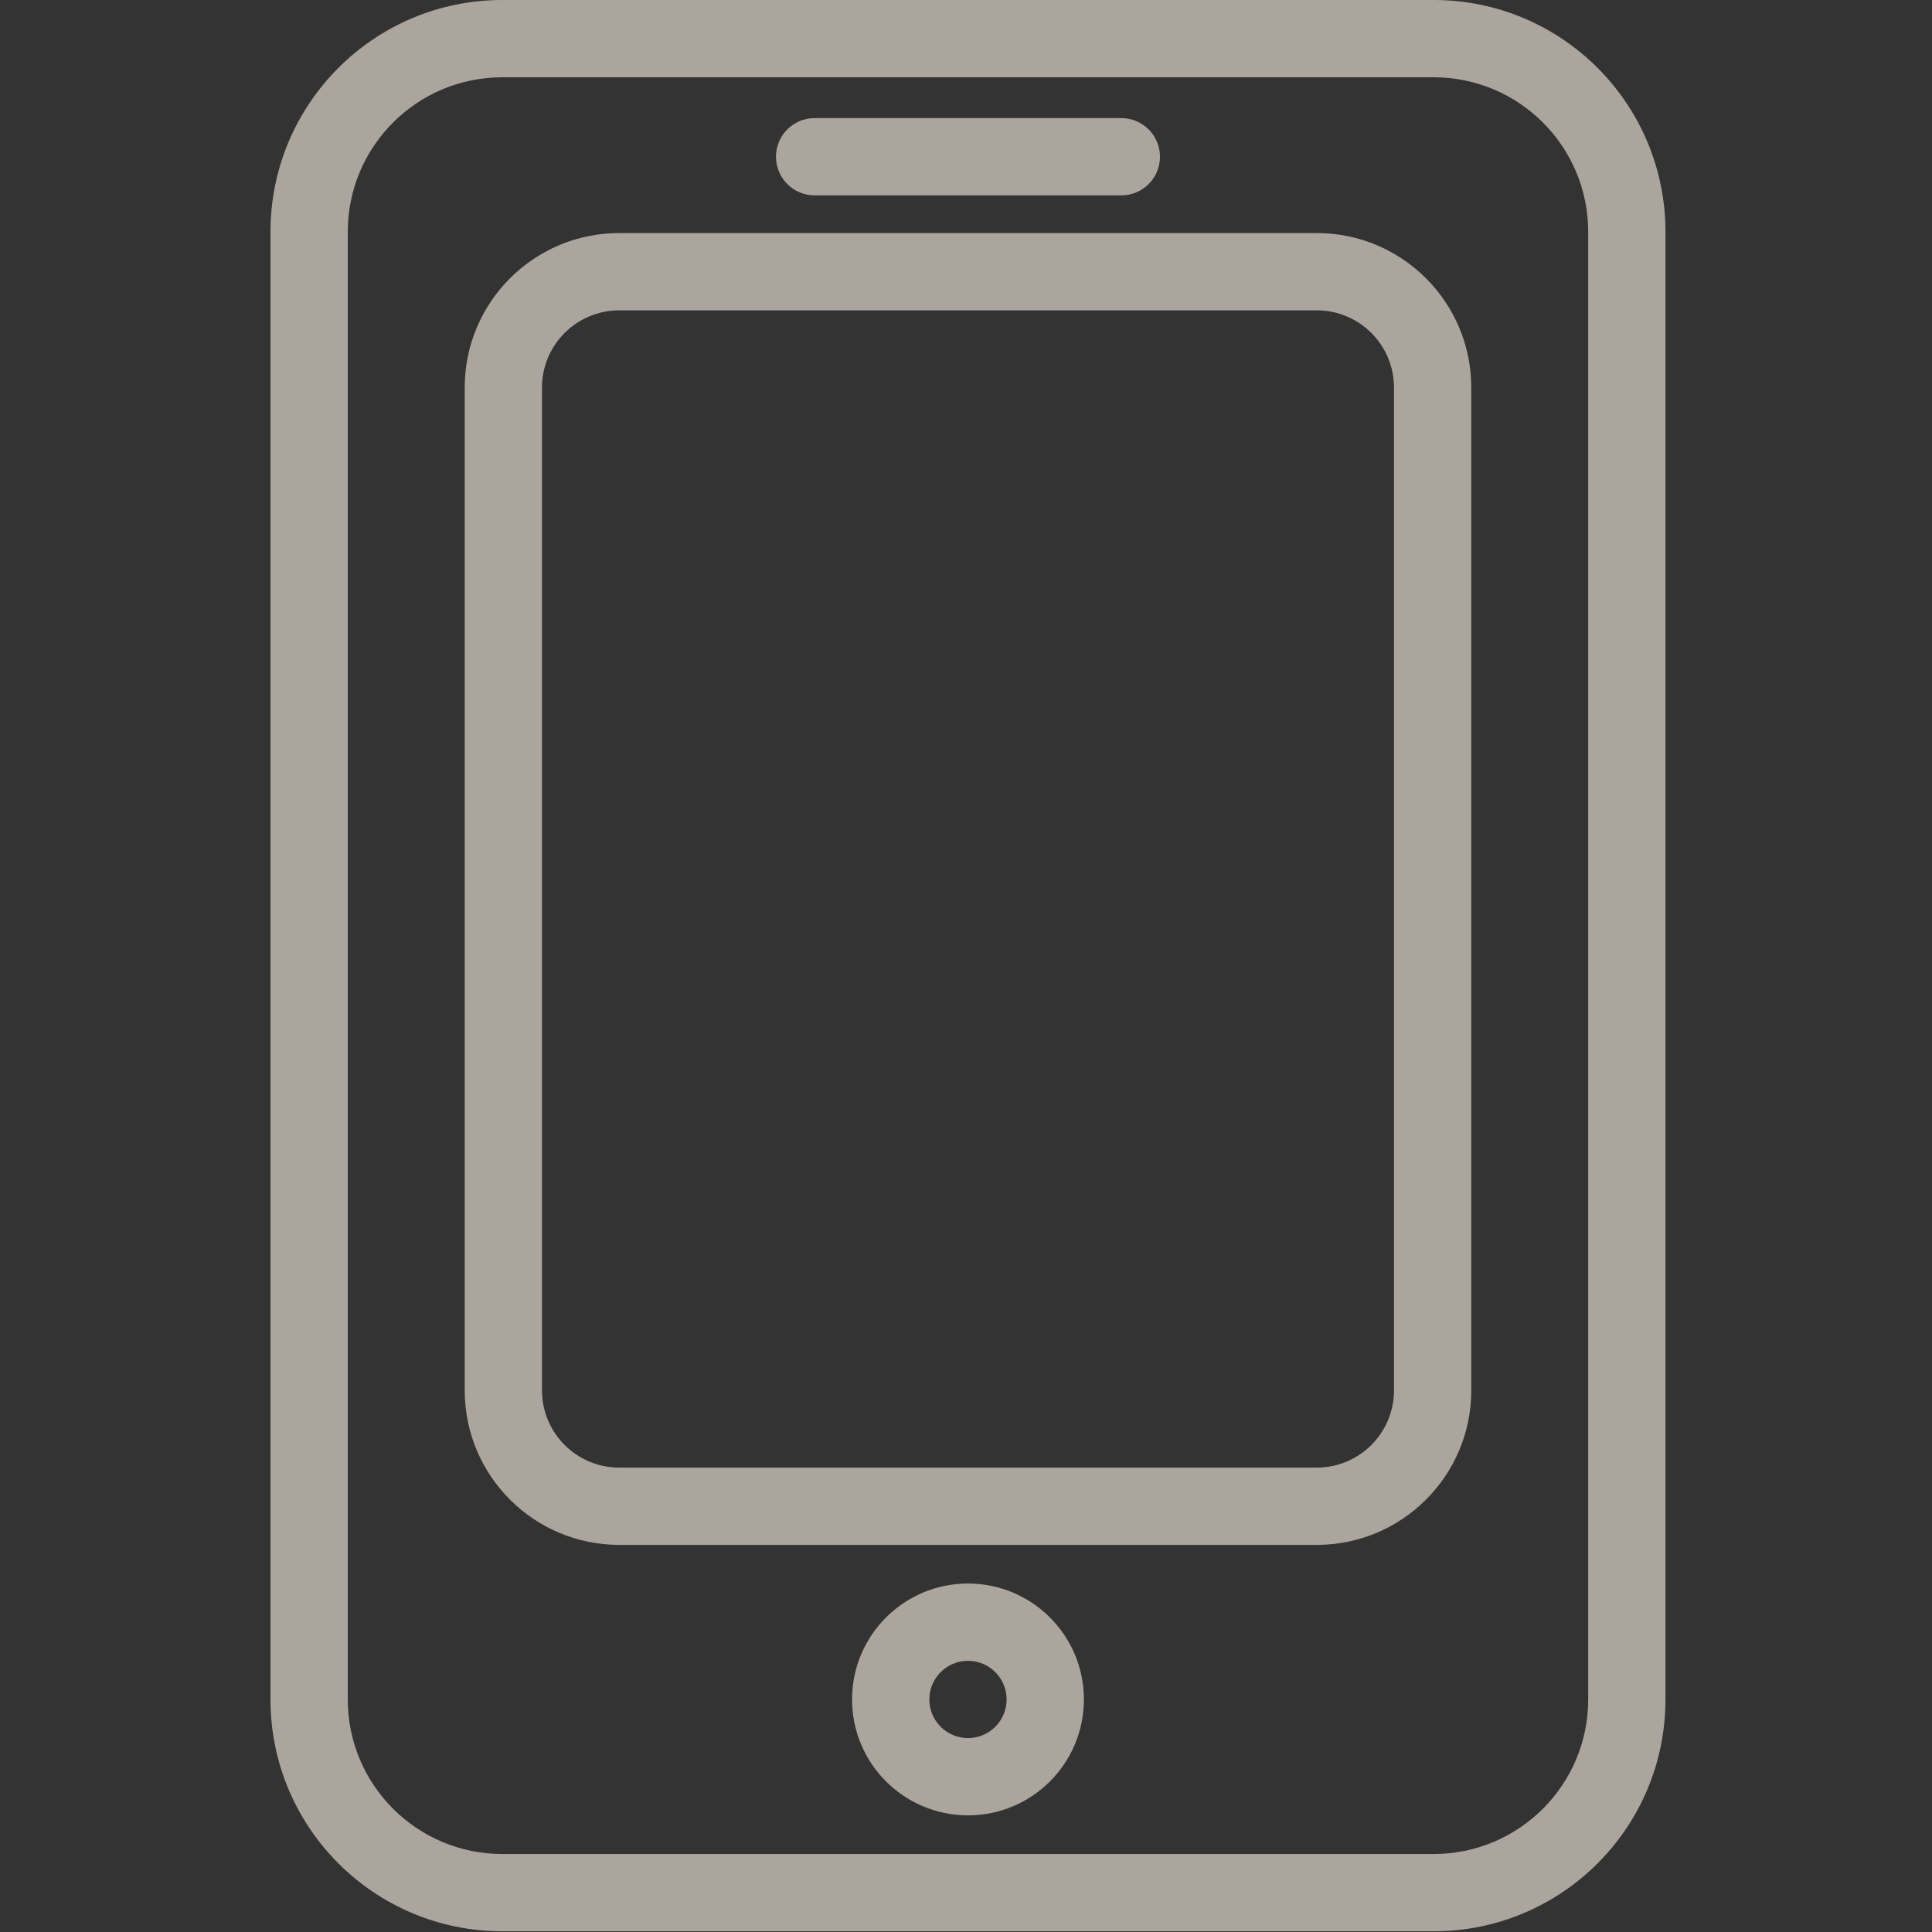<?xml version="1.0" encoding="utf-8"?><!-- Uploaded to: SVG Repo, www.svgrepo.com, Generator: SVG Repo Mixer Tools -->
<svg fill="rgba(252, 241, 228, 0.6)" height="20px" width="20px" viewBox="0 0 1024 1024" xmlns="http://www.w3.org/2000/svg"><rect x="0" y="0" width="1024" height="1024" fill="#333333" stroke="none"/><path d="M697.887 777.86c22.625 0 40.96-18.335 40.96-40.96V205.444c0-22.625-18.335-40.96-40.96-40.96H328.223c-22.625 0-40.96 18.335-40.96 40.96V736.9c0 22.625 18.335 40.96 40.96 40.96h369.664zm0 40.96H328.223c-45.246 0-81.92-36.674-81.92-81.92V205.444c0-45.246 36.674-81.92 81.92-81.92h369.664c45.246 0 81.92 36.674 81.92 81.92V736.9c0 45.246-36.674 81.92-81.92 81.92zM431.77 103.556h162.56c11.311 0 20.48-9.169 20.48-20.48s-9.169-20.48-20.48-20.48H431.77c-11.311 0-20.48 9.169-20.48 20.48s9.169 20.48 20.48 20.48z"/><path d="M759.86 982.66c45.245 0 81.92-36.675 81.92-81.92V122.879c0-45.245-36.675-81.92-81.92-81.92H266.241c-45.245 0-81.92 36.675-81.92 81.92V900.74c0 45.245 36.675 81.92 81.92 81.92H759.86zm0 40.96H266.241c-67.866 0-122.88-55.014-122.88-122.88V122.879c0-67.866 55.014-122.88 122.88-122.88H759.86c67.866 0 122.88 55.014 122.88 122.88V900.74c0 67.866-55.014 122.88-122.88 122.88z"/><path d="M533.53 900.74c0-11.309-9.171-20.48-20.48-20.48s-20.48 9.171-20.48 20.48c0 11.309 9.171 20.48 20.48 20.48s20.48-9.171 20.48-20.48zm40.96 0c0 33.931-27.509 61.44-61.44 61.44s-61.44-27.509-61.44-61.44 27.509-61.44 61.44-61.44 61.44 27.509 61.44 61.44z"/></svg>